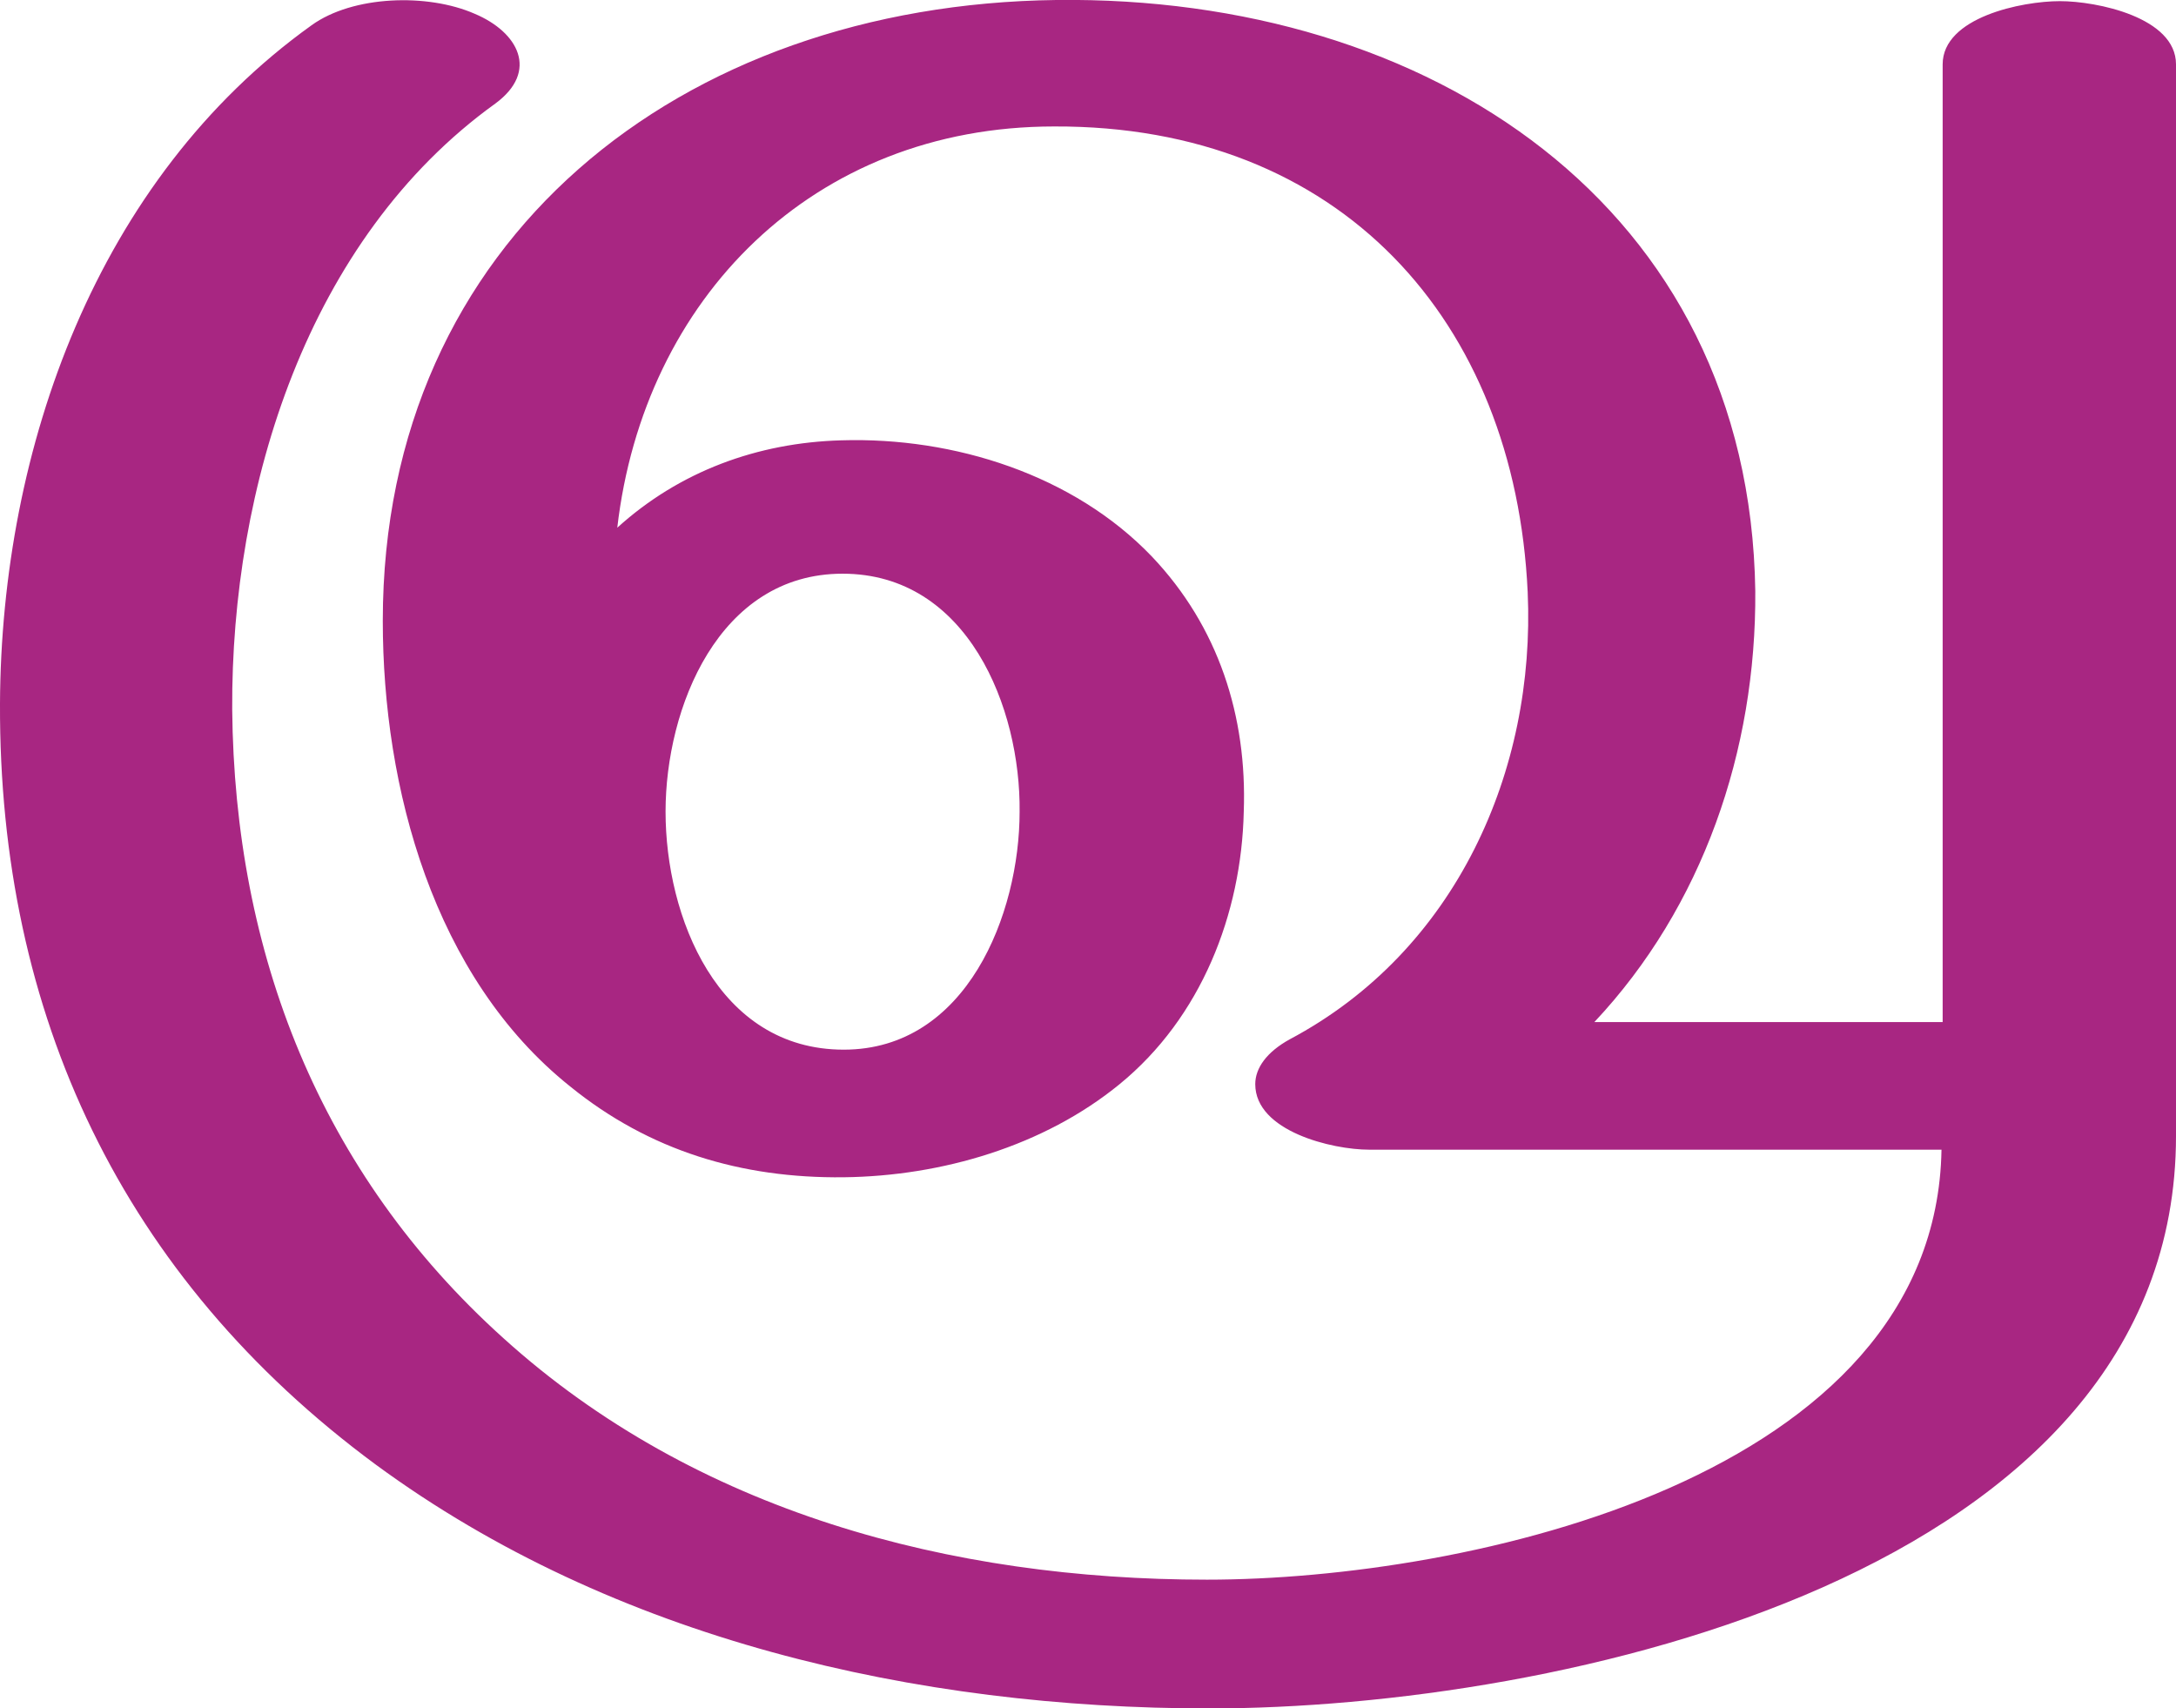 <?xml version="1.0" encoding="UTF-8"?>
<!DOCTYPE svg PUBLIC "-//W3C//DTD SVG 1.1//EN" "http://www.w3.org/Graphics/SVG/1.1/DTD/svg11.dtd">
<!-- Creator: CorelDRAW X8 -->
<svg xmlns="http://www.w3.org/2000/svg" xml:space="preserve" width="1893px" height="1486px" version="1.1" style="shape-rendering:geometricPrecision; text-rendering:geometricPrecision; image-rendering:optimizeQuality; fill-rule:evenodd; clip-rule:evenodd"
viewBox="0 0 1893 1486"
 xmlns:xlink="http://www.w3.org/1999/xlink">
 <defs>
  <style type="text/css">
   <![CDATA[
    .fil0 {fill:#A82682;fill-rule:nonzero}
   ]]>
  </style>
 </defs>
 <g id="Layer_x0020_1">
  <path class="fil0" d="M1387 889l303 0 0 -833c0,-41 69,-55 102,-55 32,0 101,14 101,55l0 932c0,383 -539,498 -841,498 -255,0 -518,-60 -725,-212 -221,-163 -328,-392 -327,-662 1,-222 84,-456 271,-590 36,-26 101,-28 142,-10 38,16 56,50 18,78 -164,118 -230,334 -229,527 2,212 76,403 236,547 167,151 389,210 612,210 226,0 634,-88 639,-374l-498 0c-32,0 -99,-16 -99,-57 0,-14 10,-28 30,-39 145,-77 214,-234 207,-389 -11,-236 -163,-406 -412,-405 -210,0 -357,150 -380,349 54,-49 122,-74 195,-76 98,-3 202,30 270,101 58,61 83,139 80,222 -2,89 -37,179 -108,237 -66,54 -155,80 -240,81 -89,1 -169,-23 -238,-79 -119,-95 -163,-260 -163,-405 0,-332 259,-536 586,-540 324,-4 603,179 608,514 1,139 -46,275 -140,375zm-808 -183c0,91 45,207 155,207 107,0 153,-118 153,-207 1,-90 -45,-207 -154,-207 -108,0 -154,117 -154,207z"/>
 </g>
</svg>
